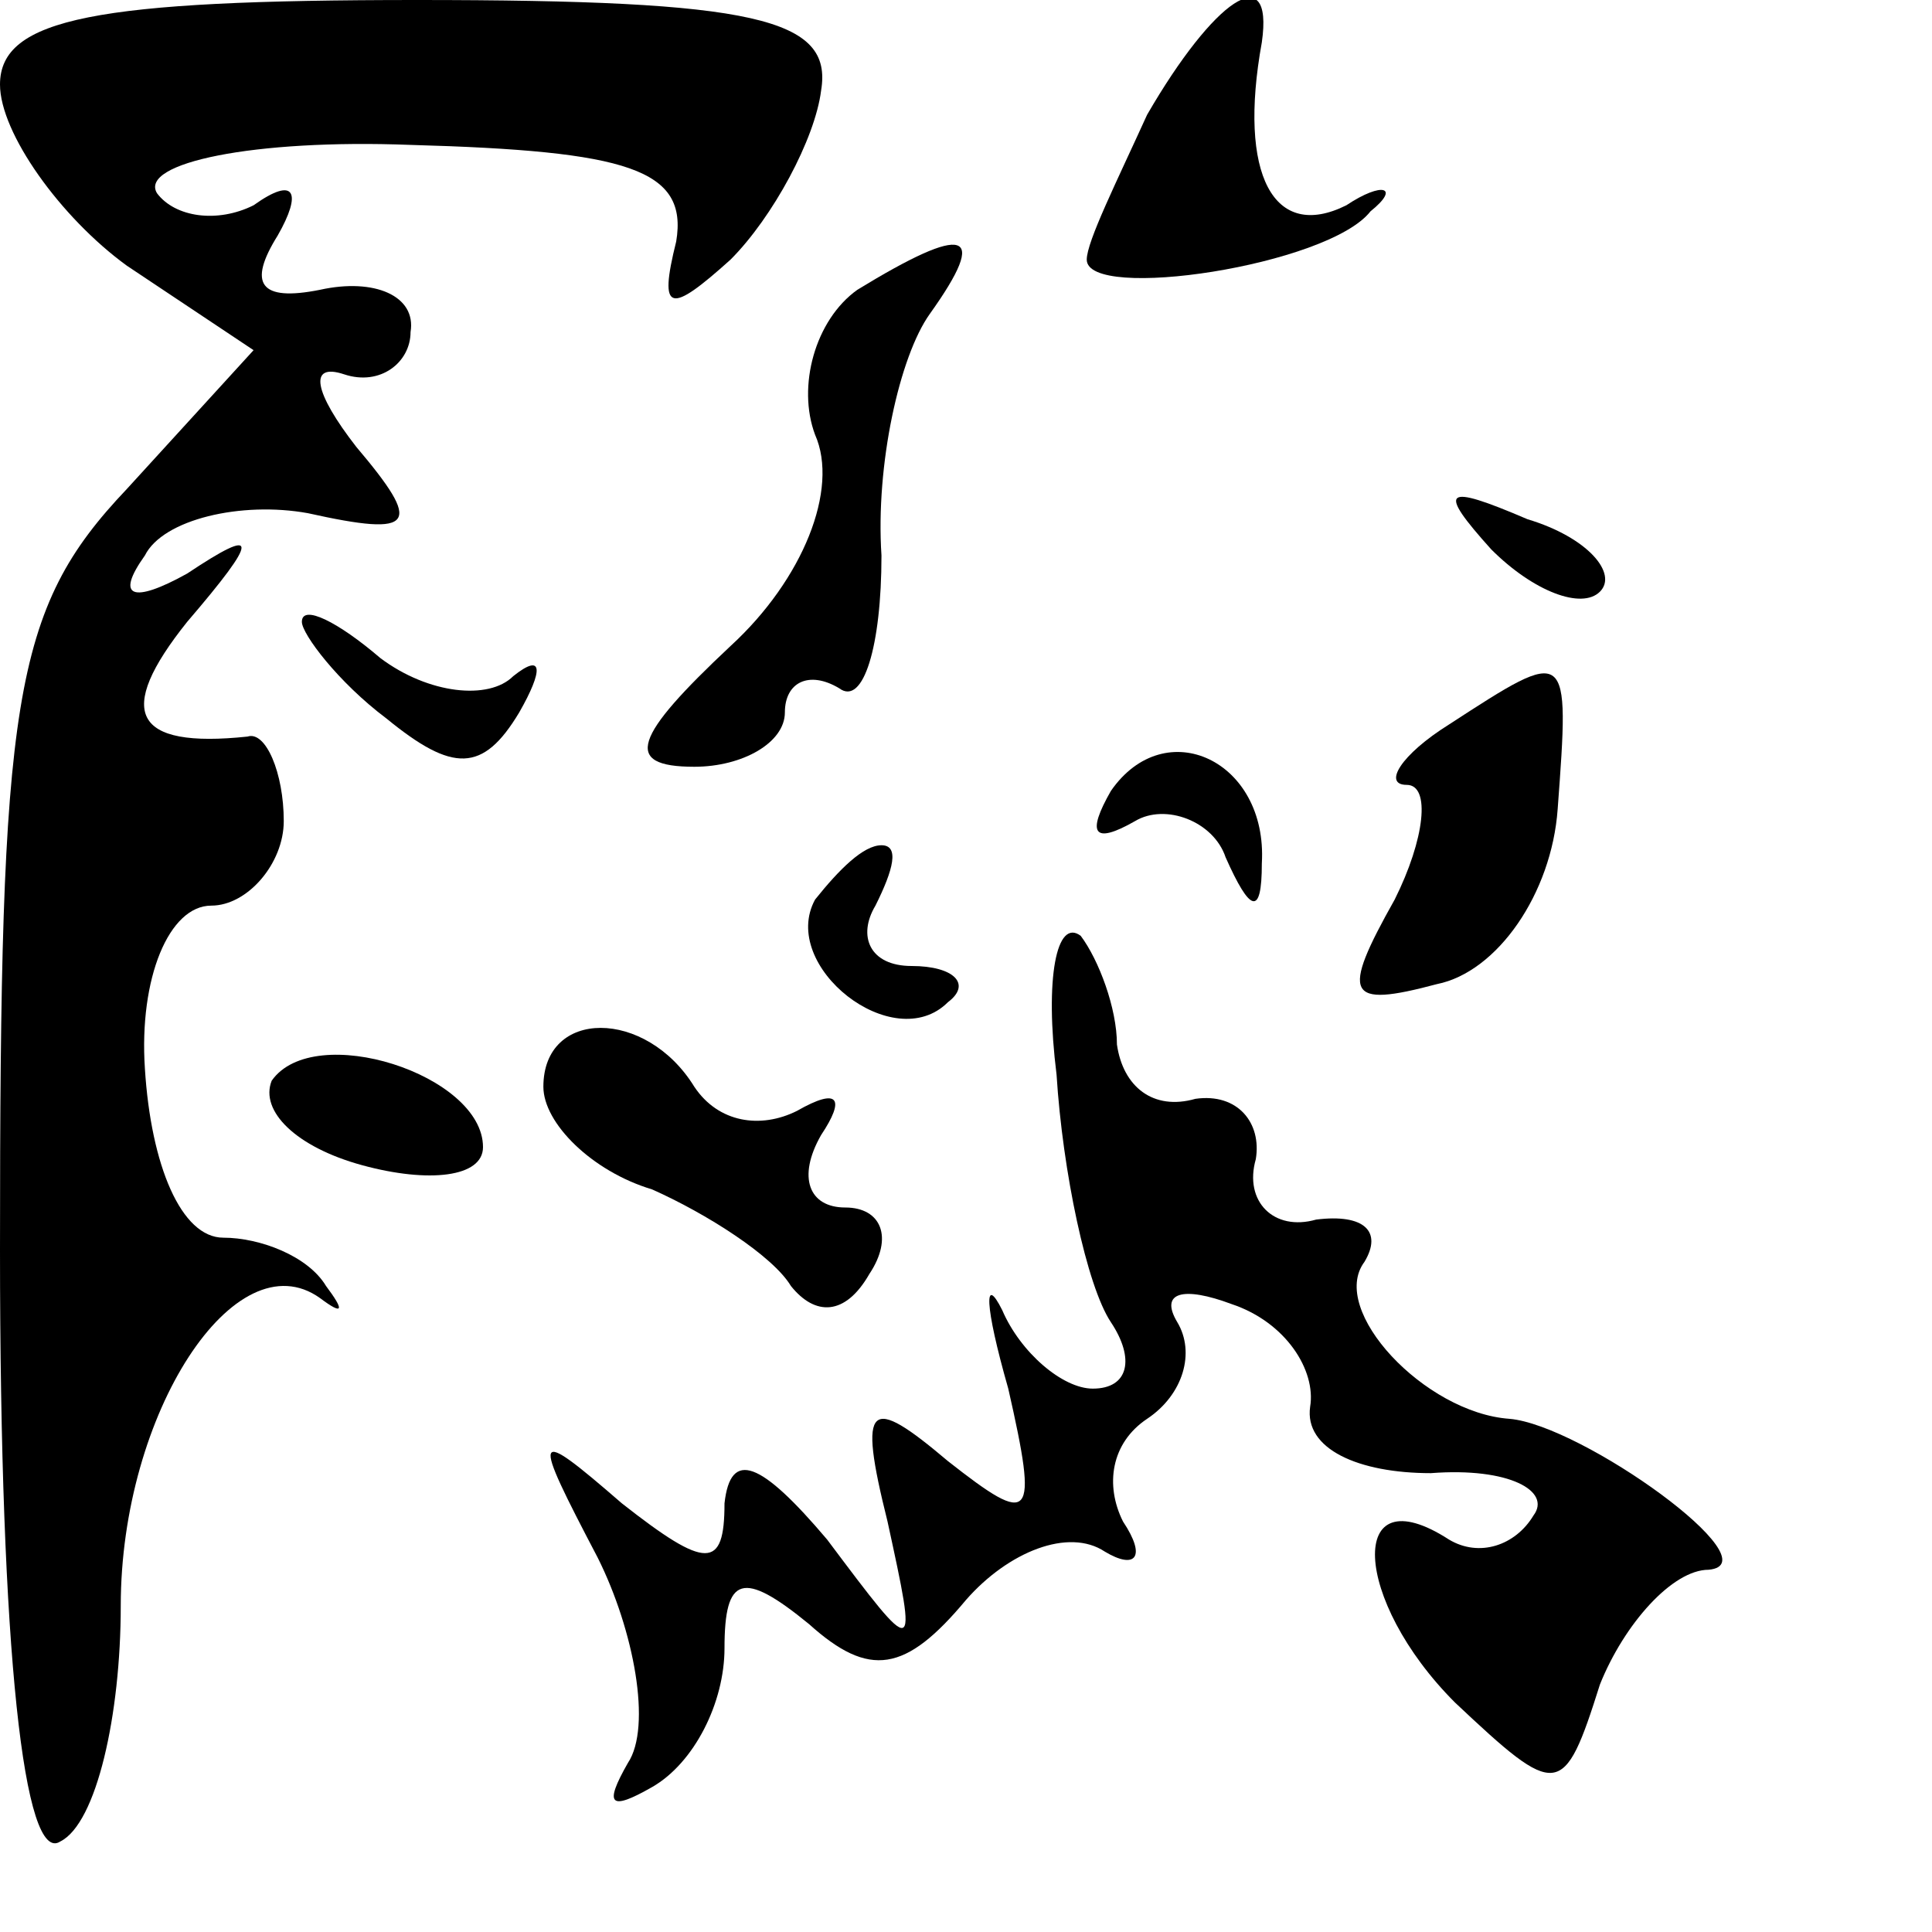 <?xml version="1.0" standalone="no"?>
<!DOCTYPE svg PUBLIC "-//W3C//DTD SVG 20010904//EN"
 "http://www.w3.org/TR/2001/REC-SVG-20010904/DTD/svg10.dtd">
<svg version="1.0" xmlns="http://www.w3.org/2000/svg"
 width="32pt" height="32pt" viewBox="0 0 32 32"
 preserveAspectRatio="xMidYMid meet">
<g transform="translate(0,32) scale(0.1,-0.1)"
fill="#000000" stroke="none">
<path fill="#000000" stroke="none" d="M0 306 c0 -8 10 -22 21 -30 l21 -14
-21 -23 c-19 -20 -21 -35 -21 -126 0 -67 4 -102 10 -98 6 3 10 21 10 39 0 32
19 61 33 51 4 -3 4 -2 1 2 -3 5 -11 8 -17 8 -7 0 -12 12 -13 28 -1 15 4 27 11
27 6 0 12 7 12 14 0 8 -3 15 -6 14 -19 -2 -22 4 -10 19 12 14 12 16 0 8 -9 -5
-12 -4 -7 3 3 6 16 9 27 7 18 -4 19 -2 8 11 -7 9 -8 14 -2 12 6 -2 11 2 11 7
1 6 -6 9 -15 7 -10 -2 -12 1 -7 9 4 7 3 10 -4 5 -6 -3 -13 -2 -16 2 -3 5 16 9
42 8 36 -1 46 -4 44 -16 -3 -12 -1 -12 9 -3 7 7 14 20 15 28 2 12 -11 15 -67
15 -53 0 -69 -3 -69 -14z"/>
<path fill="#000000" stroke="none" d="M190 301 c-5 -11 -10 -21 -10 -24 0 -7
40 -1 47 8 5 4 2 5 -4 1 -12 -6 -18 5 -14 27 2 14 -8 7 -19 -12z"/>
<path fill="#000000" stroke="none" d="M142 272 c-7 -5 -10 -16 -7 -24 4 -9
-2 -24 -14 -35 -16 -15 -18 -20 -6 -20 8 0 15 4 15 9 0 5 4 7 9 4 4 -3 7 7 7
22 -1 15 3 33 8 40 10 14 6 15 -12 4z"/>
<path fill="#000000" stroke="none" d="M247 229 c7 -7 15 -10 18 -7 3 3 -2 9
-12 12 -14 6 -15 5 -6 -5z"/>
<path fill="#000000" stroke="none" d="M50 217 c0 -2 6 -10 14 -16 11 -9 16
-9 22 1 4 7 4 10 -1 6 -4 -4 -14 -3 -22 3 -7 6 -13 9 -13 6z"/>
<path fill="#000000" stroke="none" d="M240 200 c-8 -5 -11 -10 -7 -10 4 0 3
-9 -2 -19 -9 -16 -8 -18 7 -14 10 2 19 15 20 29 2 27 2 27 -18 14z"/>
<path fill="#000000" stroke="none" d="M184 189 c-4 -7 -3 -9 4 -5 5 3 13 0
15 -6 4 -9 6 -10 6 -1 1 17 -16 25 -25 12z"/>
<path fill="#000000" stroke="none" d="M135 171 c-6 -11 13 -26 22 -17 4 3 1
6 -6 6 -7 0 -9 5 -6 10 3 6 4 10 1 10 -3 0 -7 -4 -11 -9z"/>
<path fill="#000000" stroke="none" d="M175 142 c1 -16 5 -35 9 -41 4 -6 3
-11 -3 -11 -5 0 -12 6 -15 13 -3 6 -3 1 1 -13 5 -22 4 -23 -10 -12 -13 11 -15
10 -10 -10 5 -23 5 -23 -10 -3 -11 13 -16 15 -17 6 0 -11 -3 -11 -17 0 -15 13
-15 12 -4 -9 6 -12 9 -28 5 -34 -4 -7 -3 -8 4 -4 7 4 12 14 12 23 0 12 3 13
14 4 10 -9 16 -8 26 4 7 8 17 12 23 8 5 -3 7 -1 3 5 -3 6 -2 13 4 17 6 4 8 11
5 16 -3 5 1 6 9 3 9 -3 14 -11 13 -17 -1 -7 8 -11 20 -11 13 1 20 -3 17 -7 -3
-5 -9 -7 -14 -4 -17 11 -16 -10 1 -27 17 -16 18 -16 24 3 4 10 12 19 18 19 11
1 -21 24 -33 25 -14 1 -30 18 -24 26 3 5 0 8 -8 7 -7 -2 -12 3 -10 10 1 6 -3
11 -10 10 -7 -2 -12 2 -13 9 0 6 -3 14 -6 18 -4 3 -6 -7 -4 -23z"/>
<path fill="#000000" stroke="none" d="M45 141 c-2 -5 4 -11 15 -14 11 -3 20
-2 20 3 0 12 -28 21 -35 11z"/>
<path fill="#000000" stroke="none" d="M90 140 c0 -6 8 -14 18 -17 9 -4 20
-11 23 -16 4 -5 9 -5 13 2 4 6 2 11 -4 11 -6 0 -8 5 -4 12 4 6 3 8 -4 4 -6 -3
-13 -2 -17 4 -8 13 -25 13 -25 0z"/>
</g>
</svg>
